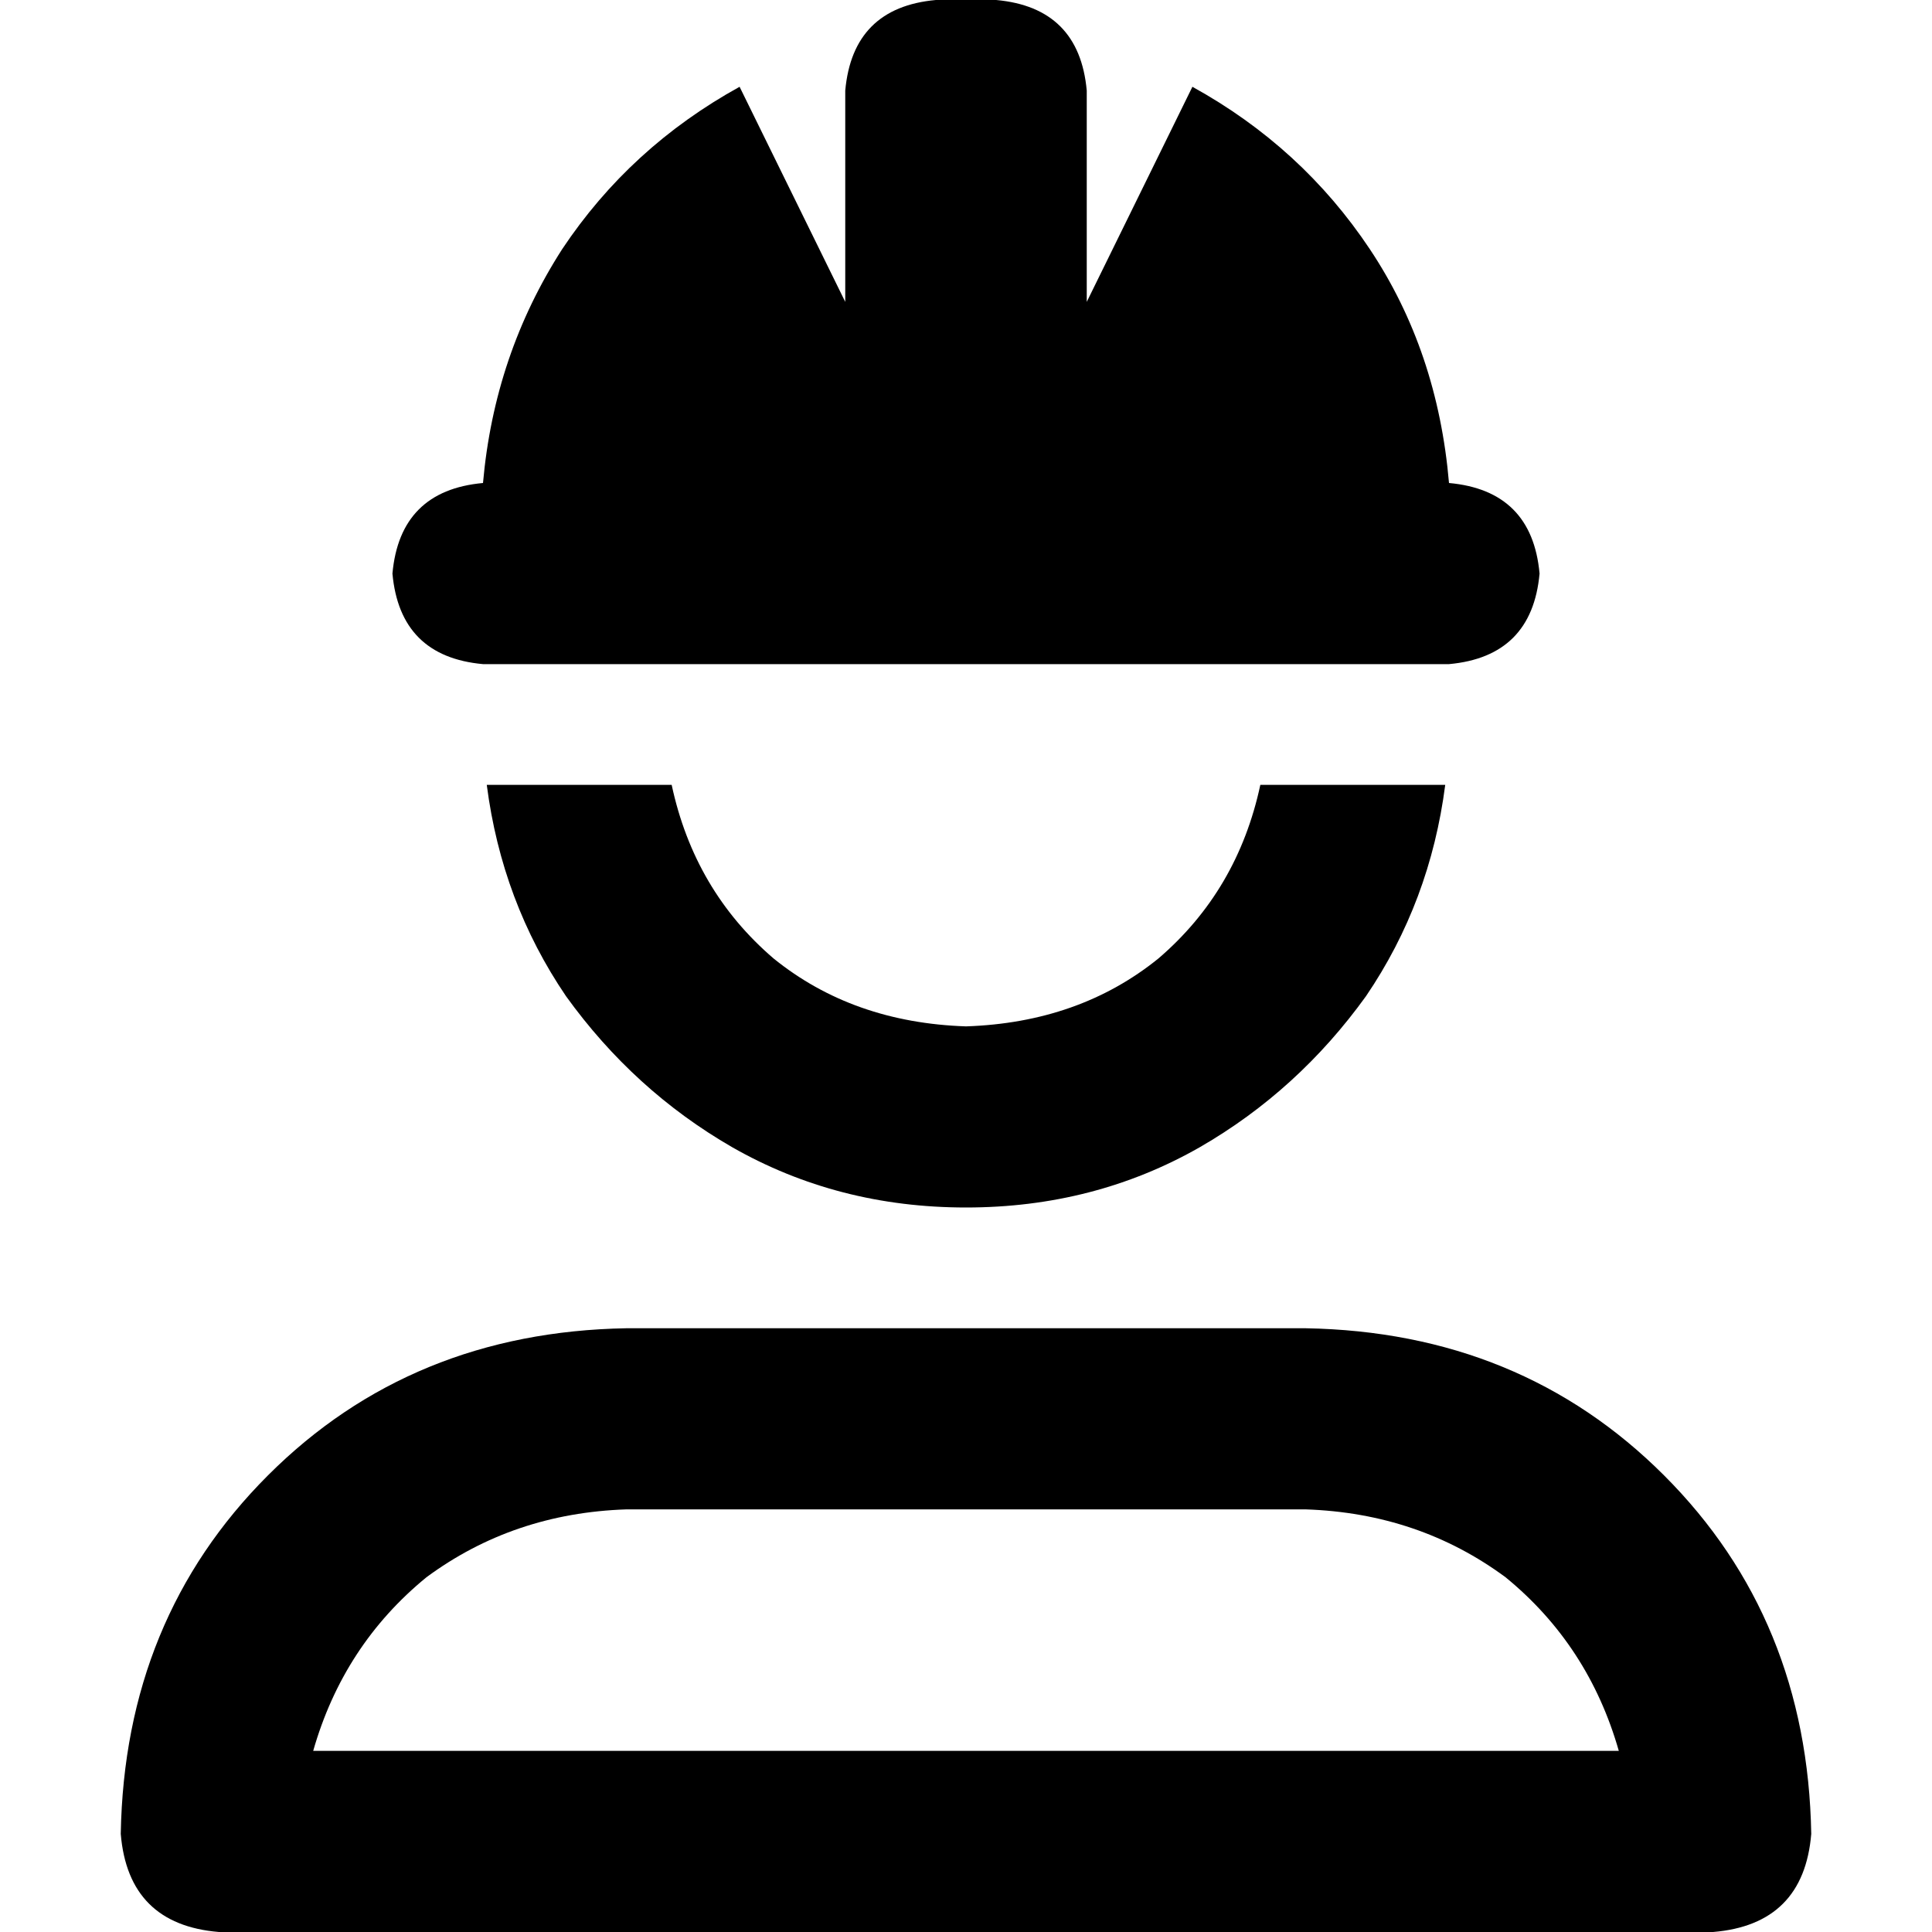 <svg xmlns="http://www.w3.org/2000/svg" viewBox="0 0 512 512">
  <path d="M 248 0 L 264 0 Q 286 2 288 24 L 288 80 L 316 23 Q 345 39 363 66 Q 381 93 384 128 L 384 128 Q 406 130 408 152 Q 406 174 384 176 L 128 176 Q 106 174 104 152 Q 106 130 128 128 L 128 128 Q 131 94 149 66 Q 167 39 196 23 L 224 80 L 224 24 Q 226 2 248 0 L 248 0 Z M 194 304 Q 168 289 150 264 L 150 264 Q 133 239 129 208 L 178 208 Q 184 236 205 254 Q 226 271 256 272 Q 286 271 307 254 Q 328 236 334 208 L 383 208 Q 379 239 362 264 Q 344 289 318 304 Q 290 320 256 320 Q 222 320 194 304 L 194 304 Z M 183 352 L 256 352 L 329 352 L 346 352 Q 403 353 441 391 Q 479 429 480 486 Q 478 510 454 512 L 58 512 Q 34 510 32 486 Q 33 429 71 391 Q 109 353 166 352 L 183 352 L 183 352 Z M 429 464 Q 421 436 399 418 L 399 418 Q 376 401 346 400 L 166 400 Q 136 401 113 418 Q 91 436 83 464 L 429 464 L 429 464 Z" />
</svg>